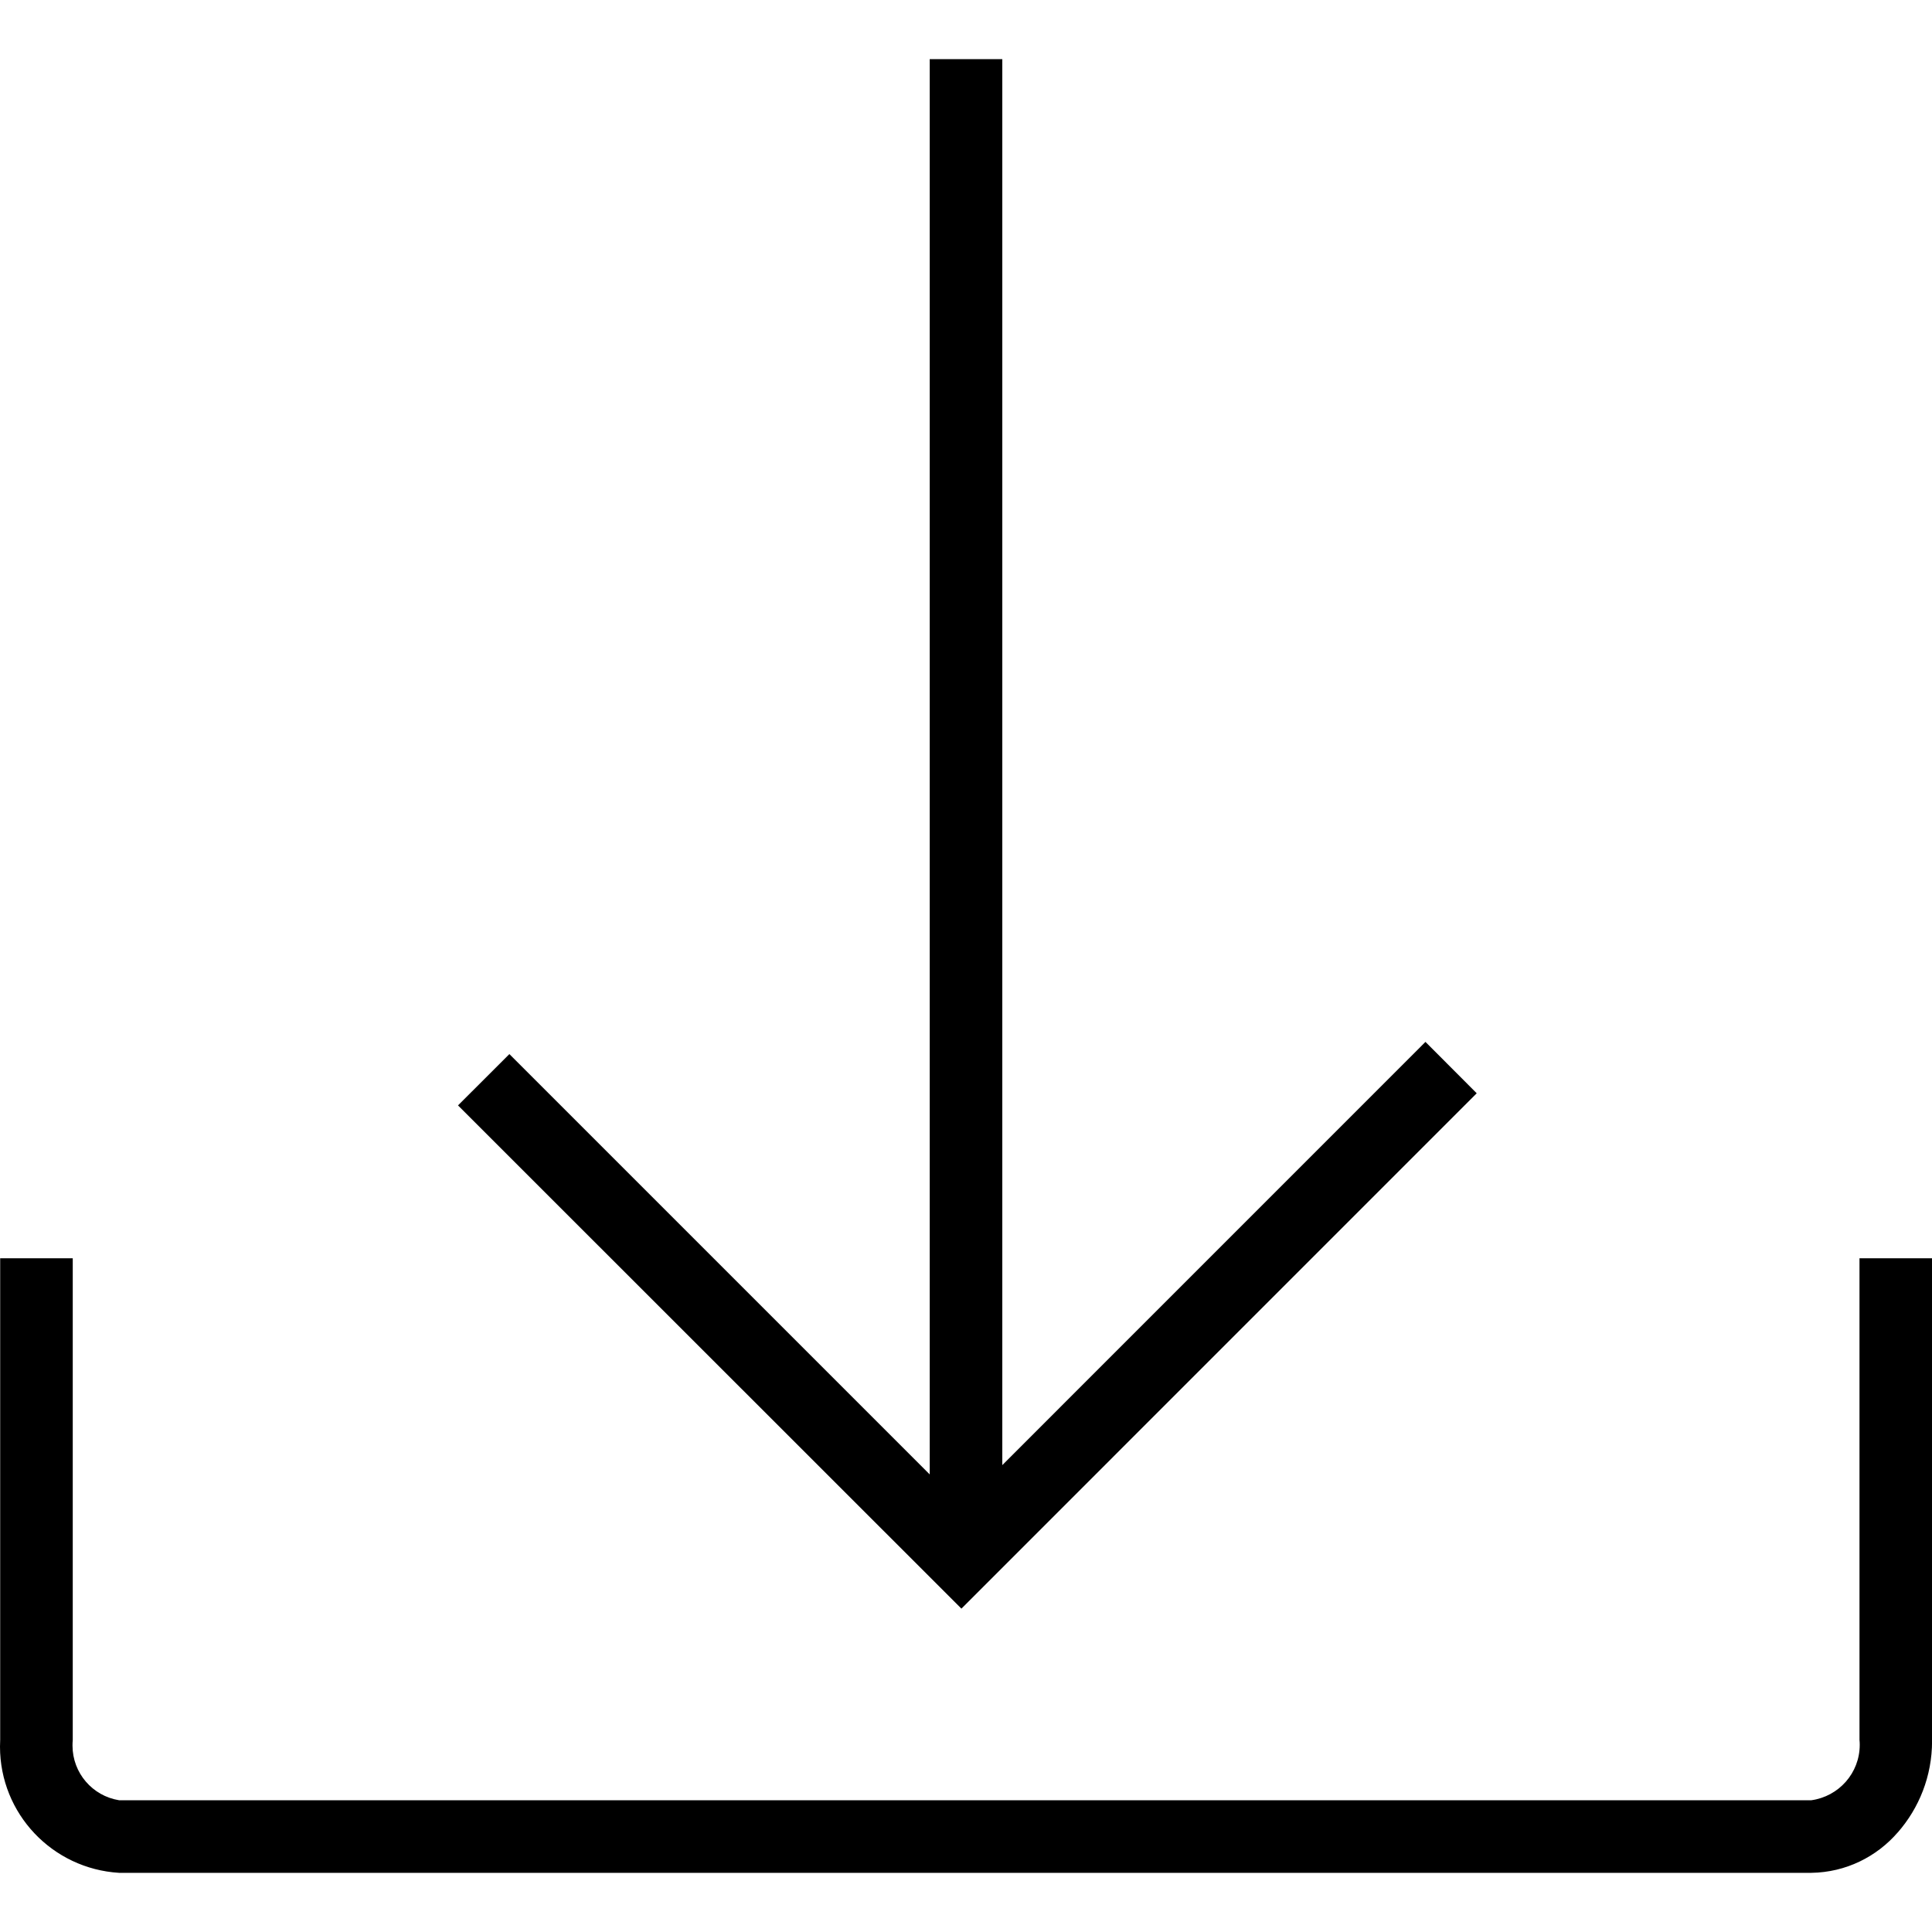 <!-- Generated by IcoMoon.io -->
<svg version="1.1" xmlns="http://www.w3.org/2000/svg" width="32" height="32" viewBox="0 0 32 32">
<title>download</title>
<path d="M1.972 31.020c-1.103-0.067-1.972-0.977-1.972-2.091 0-0.038 0.001-0.075 0.003-0.112l-0 0.005v-7.981h1.202v7.981c-0.003 0.027-0.004 0.058-0.004 0.090 0 0.456 0.332 0.834 0.768 0.905l0.005 0.001h28.026c0.456-0.063 0.803-0.45 0.803-0.918 0-0.027-0.001-0.055-0.004-0.081l0 0.003v-7.981h1.202v7.981c0 0.005 0 0.011 0 0.017 0 0.579-0.215 1.109-0.569 1.513l0.002-0.003c-0.35 0.405-0.861 0.663-1.433 0.671h-0.001zM7.586 18.309l0.851-0.85 6.962 6.962v-23.441h1.202v23.287l7.009-7.010 0.849 0.851-8.535 8.536z"></path>
</svg>
